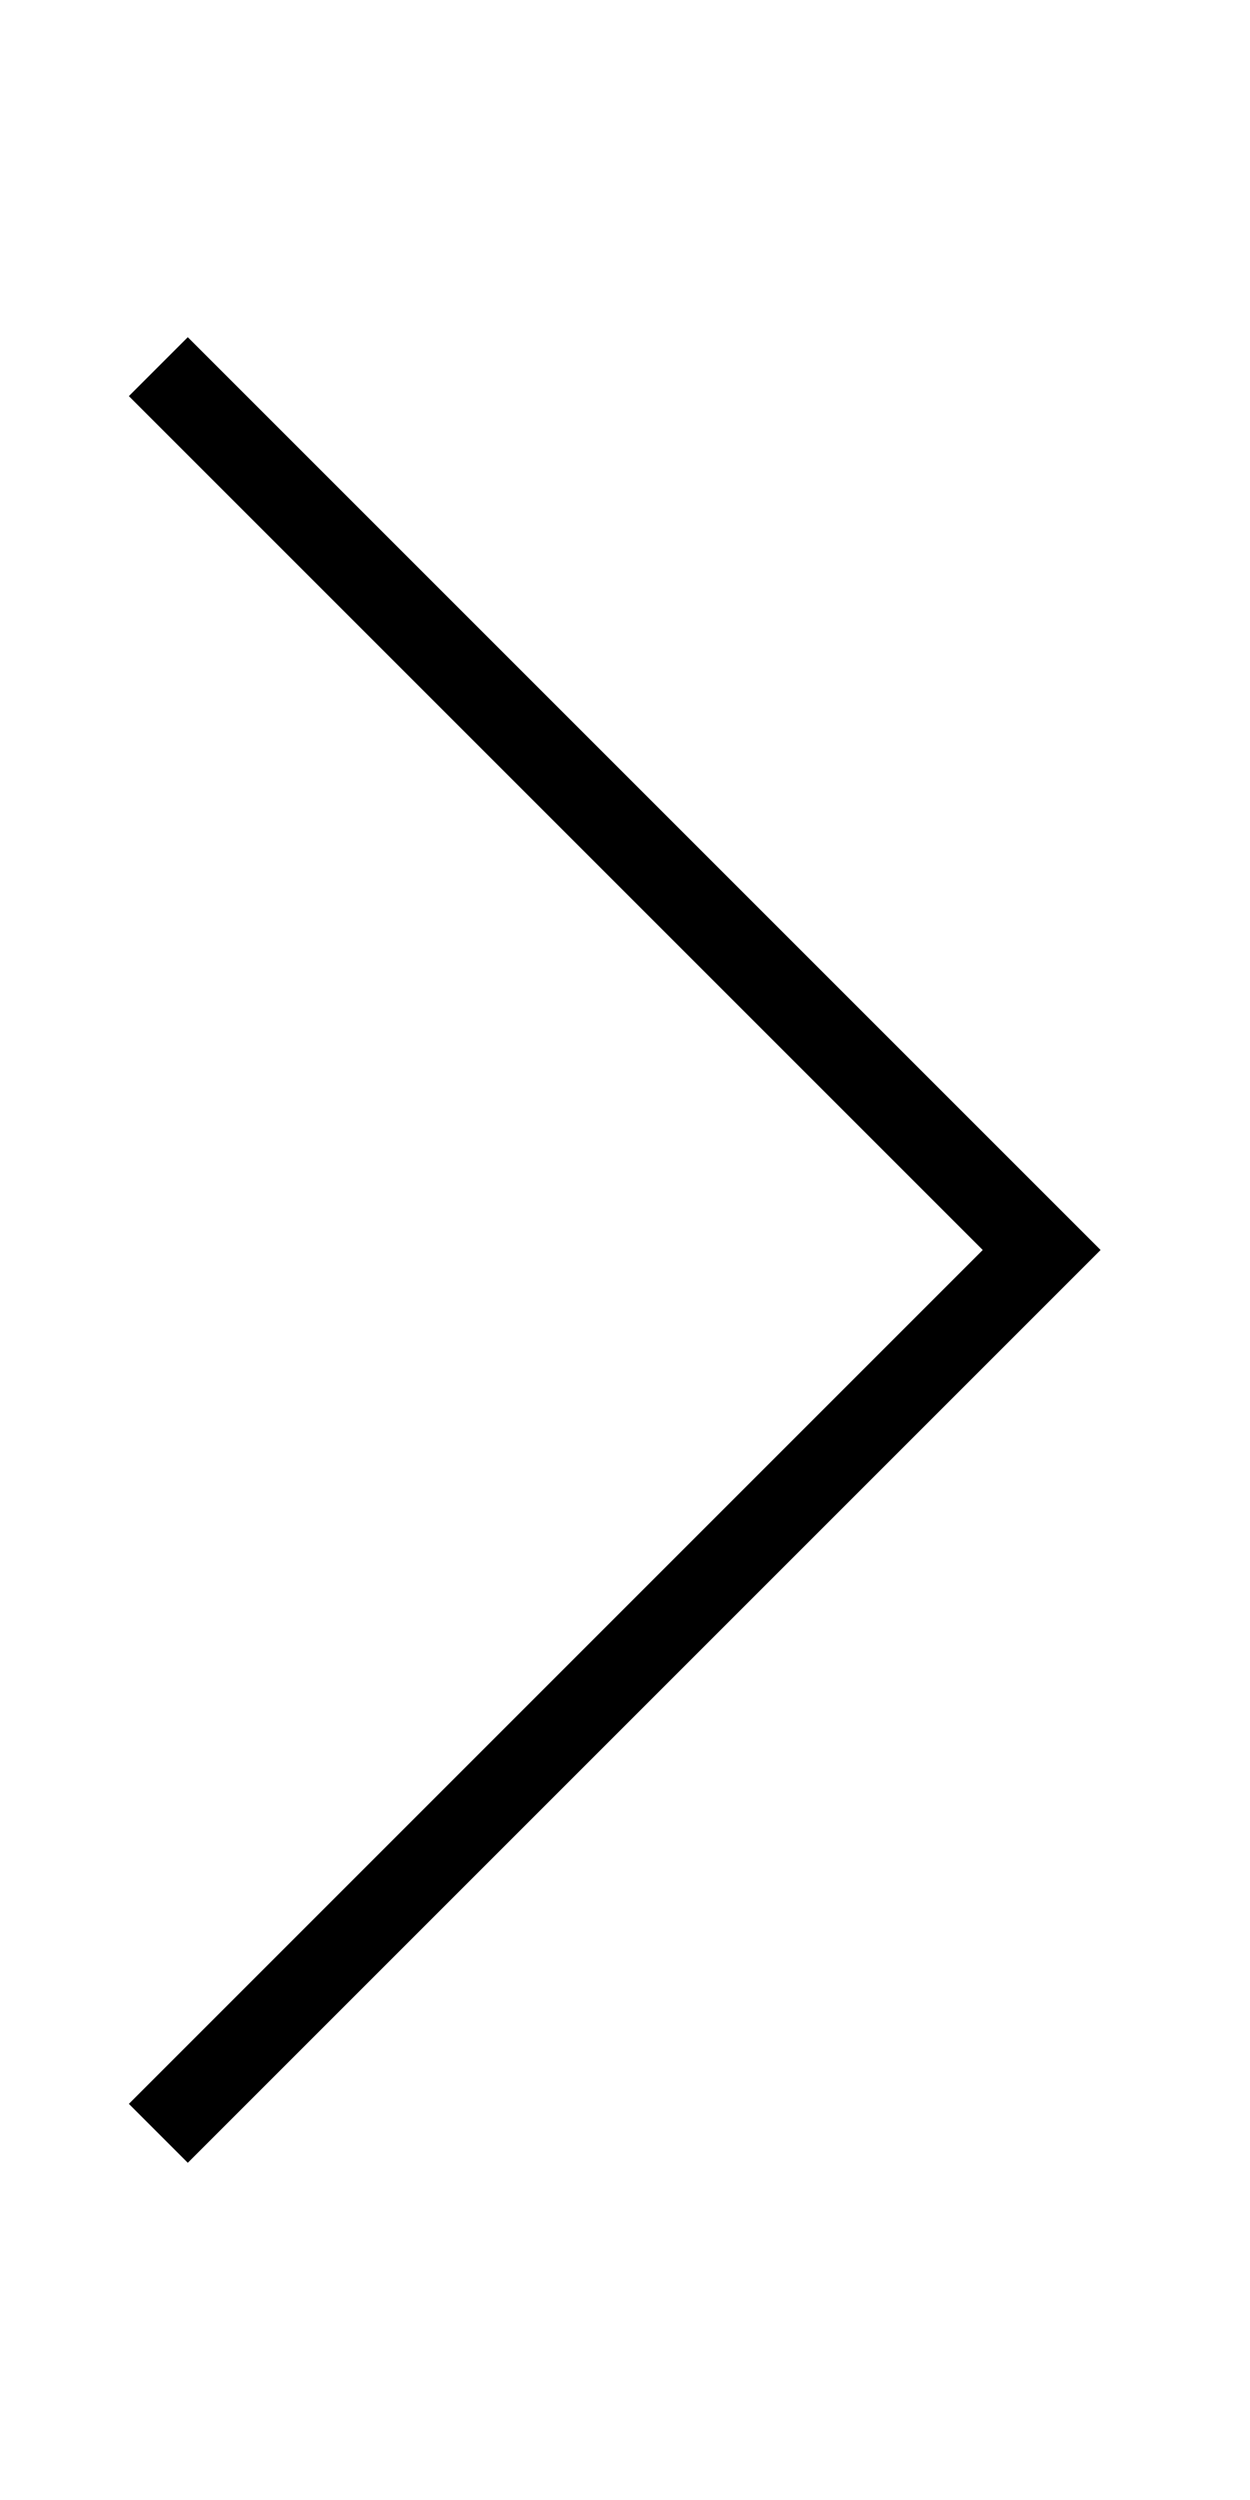 <svg version="1.1" xmlns="http://www.w3.org/2000/svg" xmlns:xlink="http://www.w3.org/1999/xlink" width="10" height="20" x="0px" y="0px"
	 viewBox="0 0 15 23" style="enable-background:new 0 0 15 23;" xml:space="preserve">
<polyline class="st0" style="fill:none;stroke:#000;" points="1.9,22.1 12.5,11.5 1.9,0.9 "/>
</svg>
